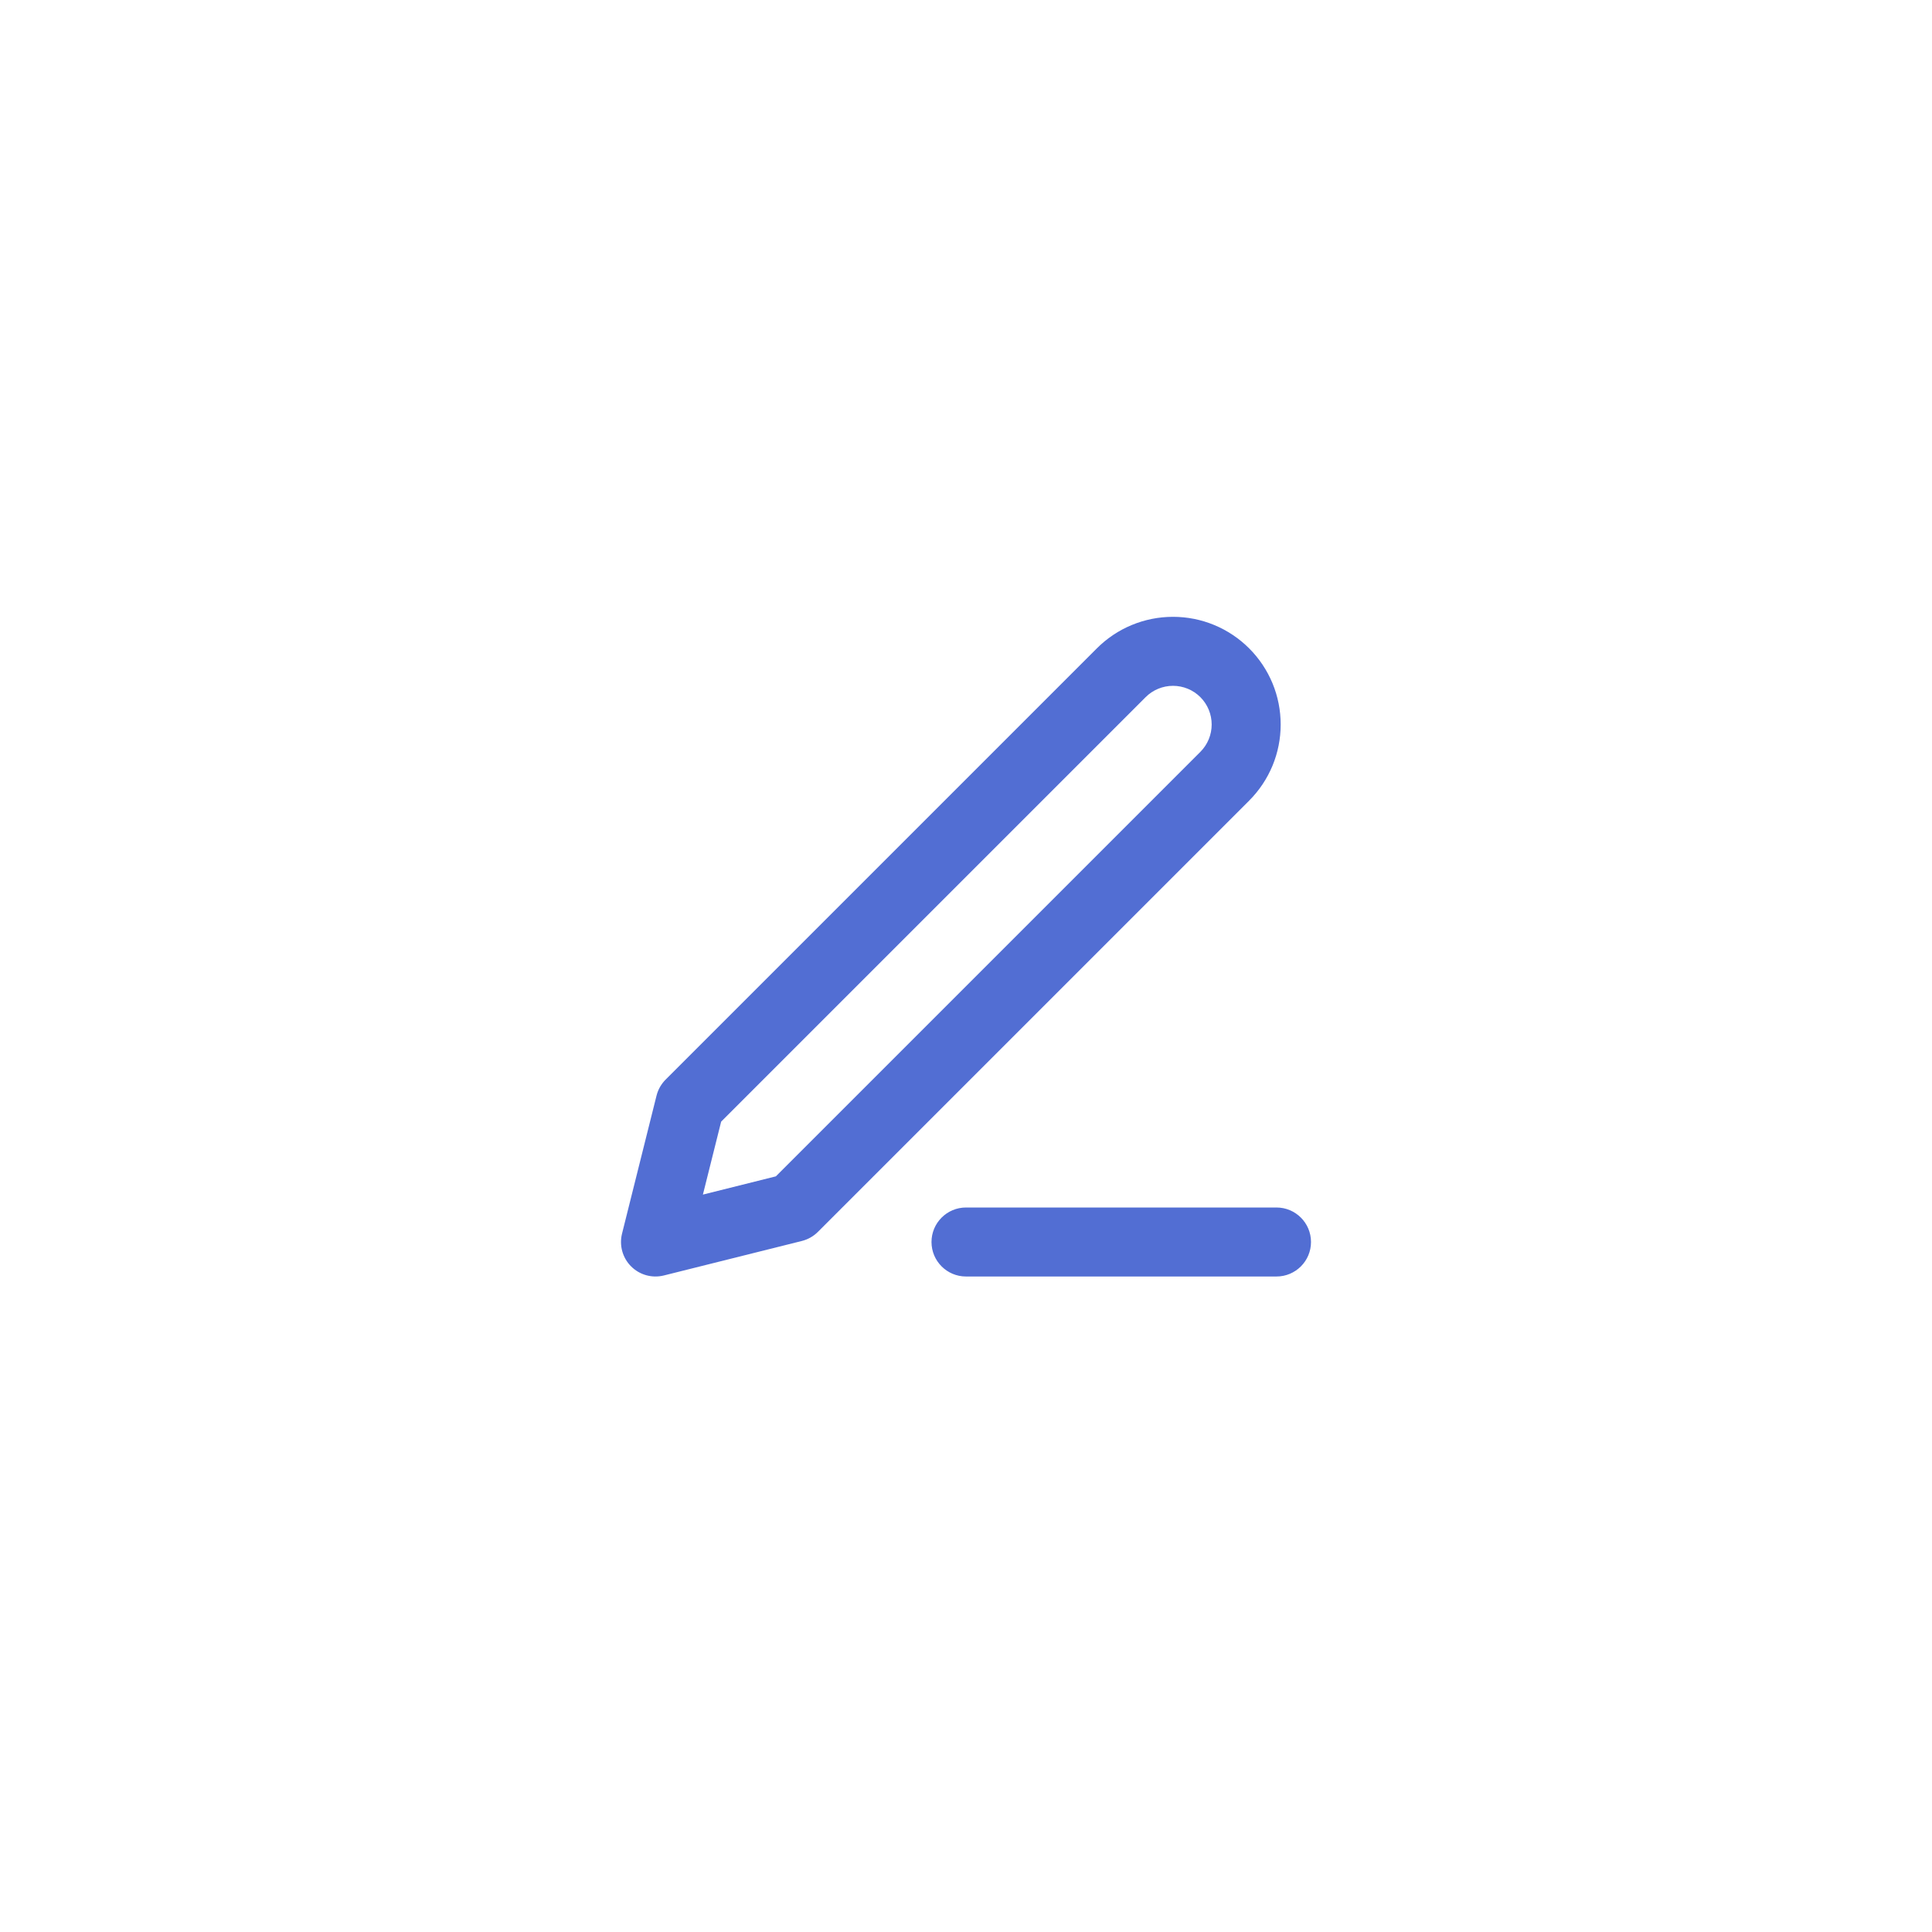 <svg width="56" height="56" viewBox="0 0 56 56" fill="none" xmlns="http://www.w3.org/2000/svg">
<path fill-rule="evenodd" clip-rule="evenodd" d="M34 19.879C33.703 19.879 33.417 19.997 33.207 20.207L20.903 32.511L20.374 34.626L22.489 34.097L34.793 21.793C34.897 21.689 34.98 21.565 35.036 21.429C35.092 21.293 35.121 21.147 35.121 21C35.121 20.853 35.092 20.707 35.036 20.571C34.98 20.435 34.897 20.311 34.793 20.207C34.689 20.103 34.565 20.02 34.429 19.964C34.293 19.908 34.147 19.879 34 19.879ZM31.793 18.793C32.378 18.207 33.172 17.879 34 17.879C34.41 17.879 34.816 17.959 35.194 18.116C35.573 18.273 35.917 18.503 36.207 18.793C36.497 19.083 36.727 19.427 36.884 19.805C37.041 20.184 37.121 20.59 37.121 21C37.121 21.41 37.041 21.816 36.884 22.195C36.727 22.573 36.497 22.917 36.207 23.207L23.707 35.707C23.579 35.835 23.418 35.926 23.243 35.97L19.243 36.97C18.902 37.055 18.541 36.956 18.293 36.707C18.044 36.459 17.945 36.098 18.03 35.757L19.03 31.757C19.074 31.582 19.165 31.421 19.293 31.293L31.793 18.793ZM27 36C27 35.448 27.448 35 28 35H37C37.552 35 38 35.448 38 36C38 36.552 37.552 37 37 37H28C27.448 37 27 36.552 27 36Z" fill="#526ED3"/>
</svg>
